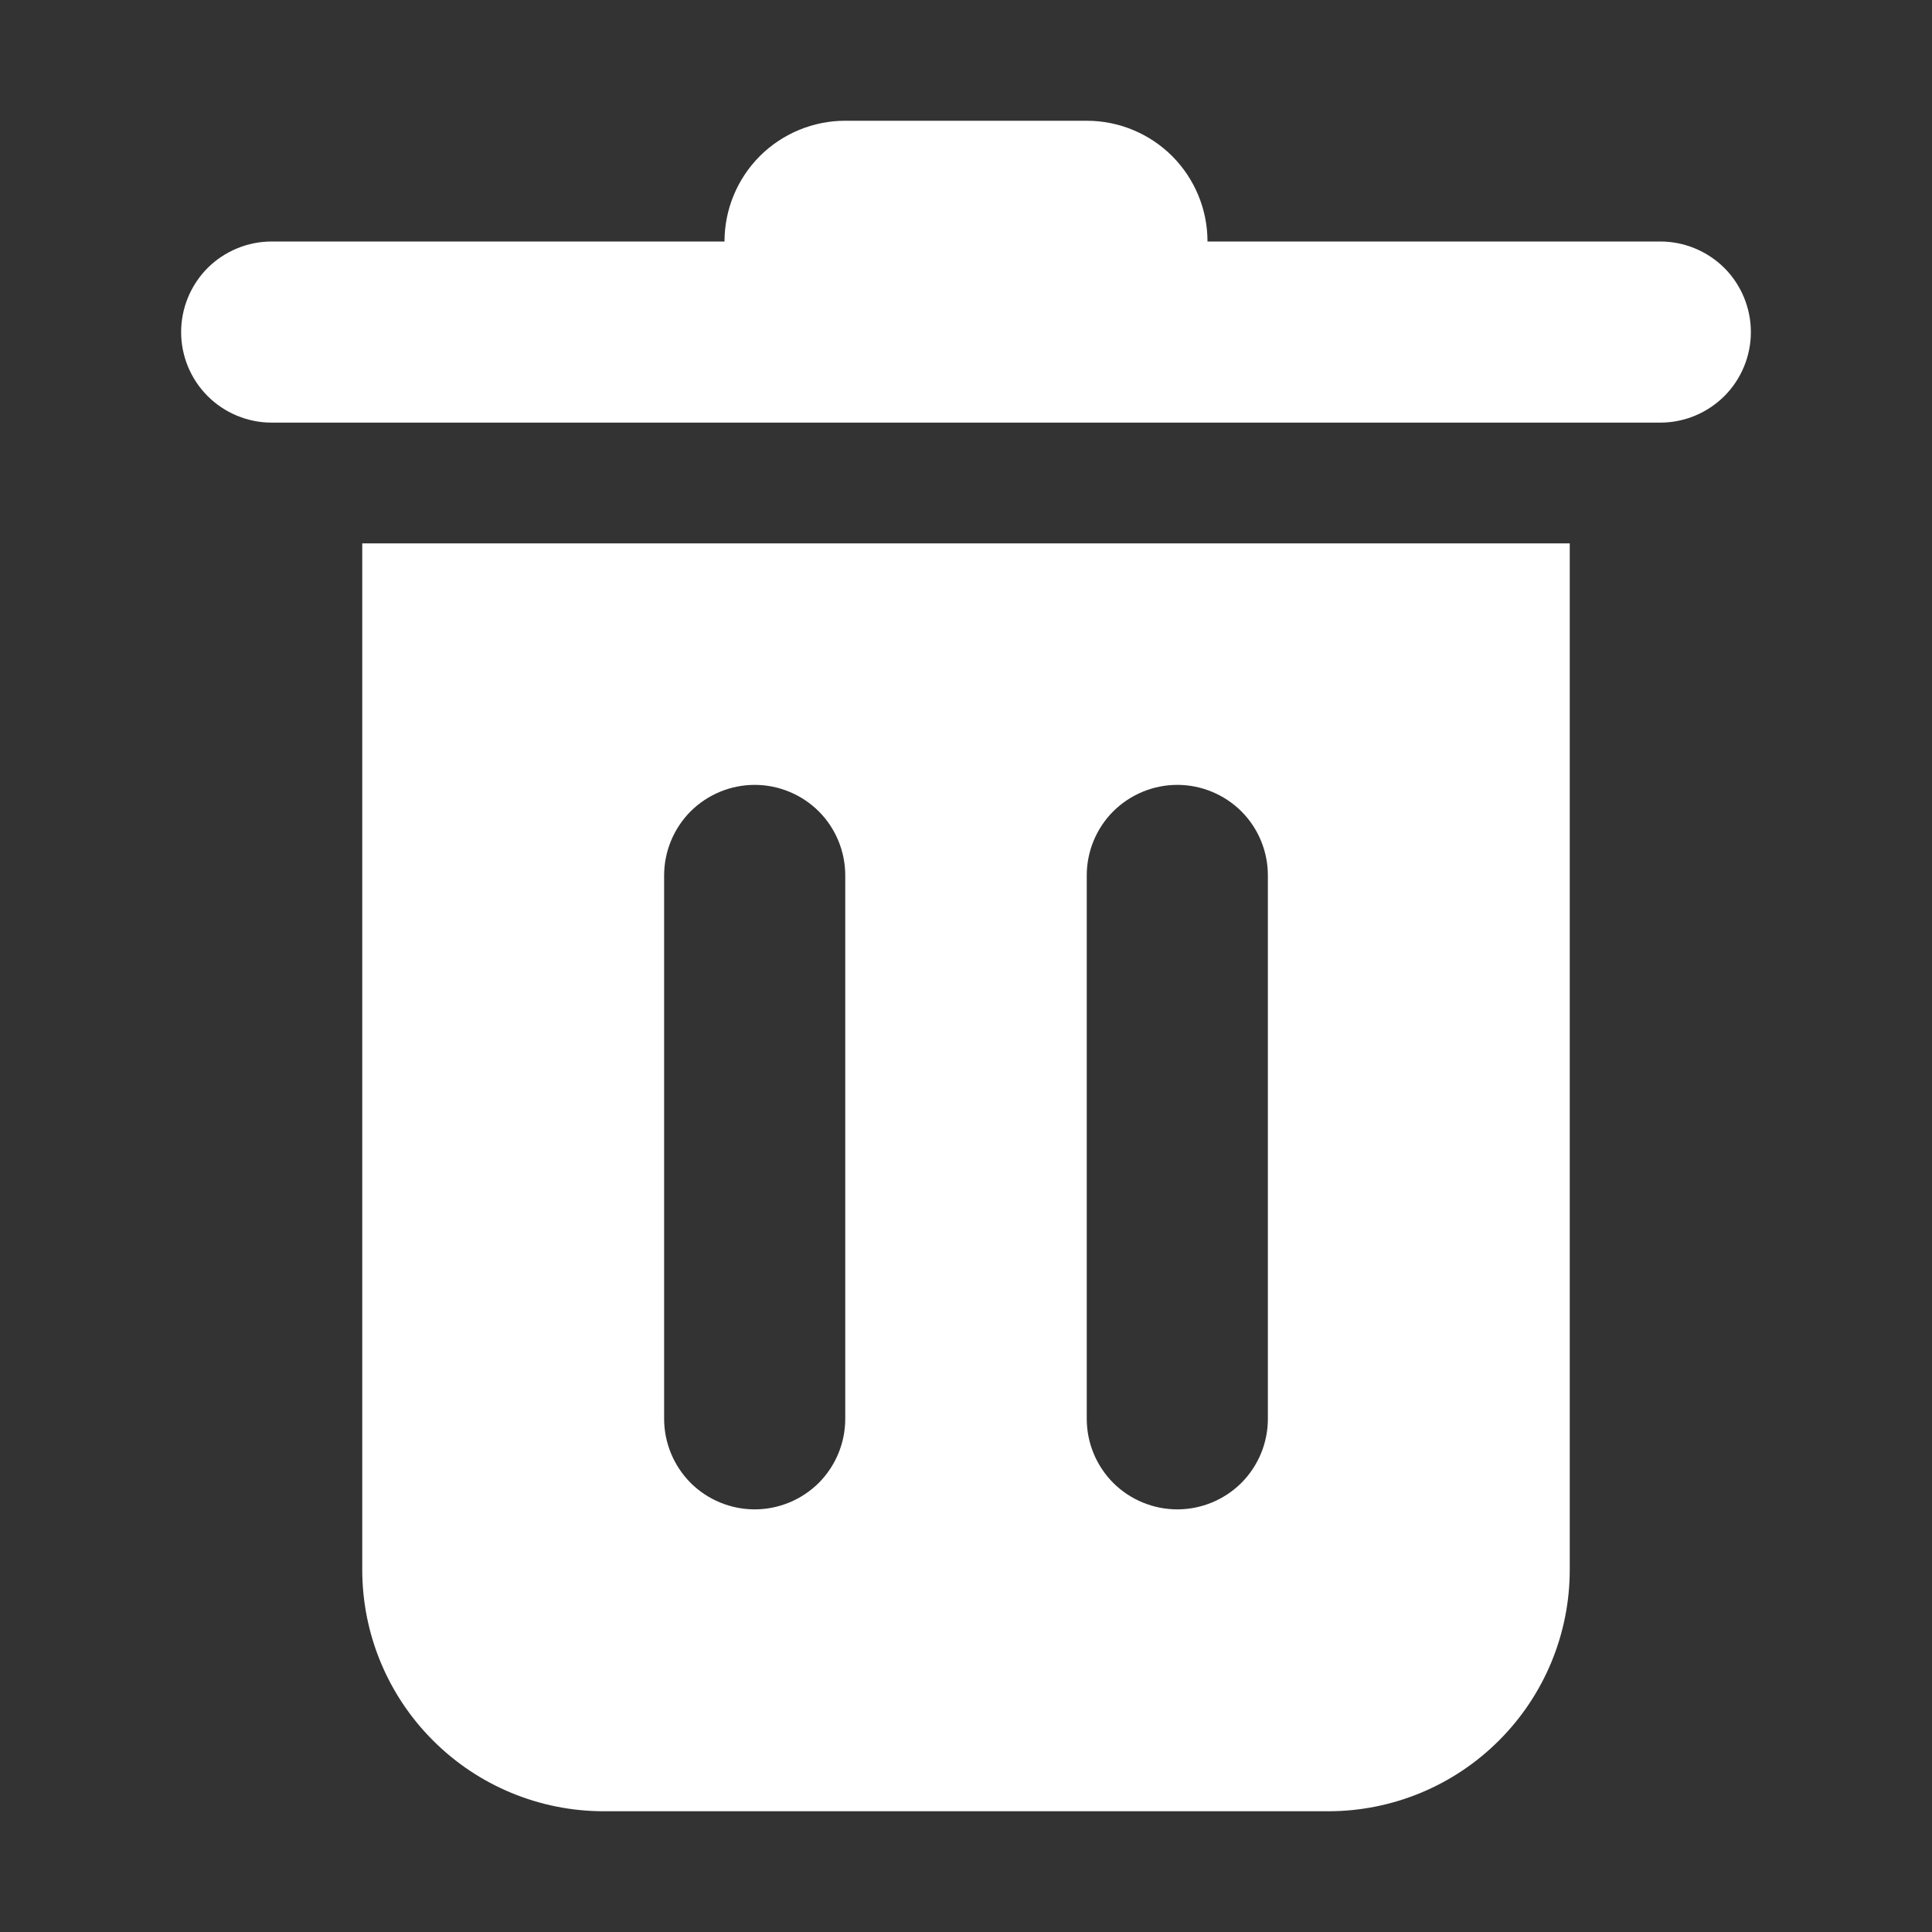 <svg width="24" height="24" viewBox="0 0 24 24" fill="none" xmlns="http://www.w3.org/2000/svg">
<rect x="0" y="0" width="24" height="24" fill="#333333" stroke="none"/>
<path d="M20.625 5.25H3.375C3.077 5.25 2.79 5.131 2.579 4.92C2.369 4.71 2.25 4.423 2.25 4.125C2.25 3.827 2.369 3.54 2.579 3.329C2.79 3.119 3.077 3 3.375 3H9C9 2.602 9.158 2.221 9.439 1.939C9.721 1.658 10.102 1.5 10.5 1.5H13.5C13.898 1.5 14.279 1.658 14.561 1.939C14.842 2.221 15 2.602 15 3H20.625C20.923 3 21.209 3.119 21.421 3.329C21.631 3.54 21.75 3.827 21.75 4.125C21.75 4.423 21.631 4.71 21.421 4.92C21.209 5.131 20.923 5.25 20.625 5.25ZM19.5 19.5C19.5 20.296 19.184 21.059 18.621 21.621C18.059 22.184 17.296 22.5 16.5 22.5H7.5C6.704 22.5 5.941 22.184 5.379 21.621C4.816 21.059 4.5 20.296 4.5 19.5V6.75H19.5V19.5ZM10.5 10.875C10.5 10.577 10.382 10.29 10.171 10.079C9.96 9.869 9.673 9.75 9.375 9.75C9.077 9.75 8.79 9.869 8.579 10.079C8.369 10.29 8.25 10.577 8.25 10.875V17.625C8.25 17.923 8.369 18.209 8.579 18.421C8.79 18.631 9.077 18.75 9.375 18.75C9.673 18.75 9.96 18.631 10.171 18.421C10.382 18.209 10.5 17.923 10.5 17.625V10.875ZM15.75 10.875C15.75 10.577 15.632 10.29 15.421 10.079C15.21 9.869 14.923 9.75 14.625 9.75C14.327 9.75 14.04 9.869 13.829 10.079C13.618 10.29 13.5 10.577 13.5 10.875V17.625C13.5 17.923 13.618 18.209 13.829 18.421C14.04 18.631 14.327 18.75 14.625 18.75C14.923 18.75 15.21 18.631 15.421 18.421C15.632 18.209 15.75 17.923 15.75 17.625V10.875Z" fill="white"/>
</svg>
